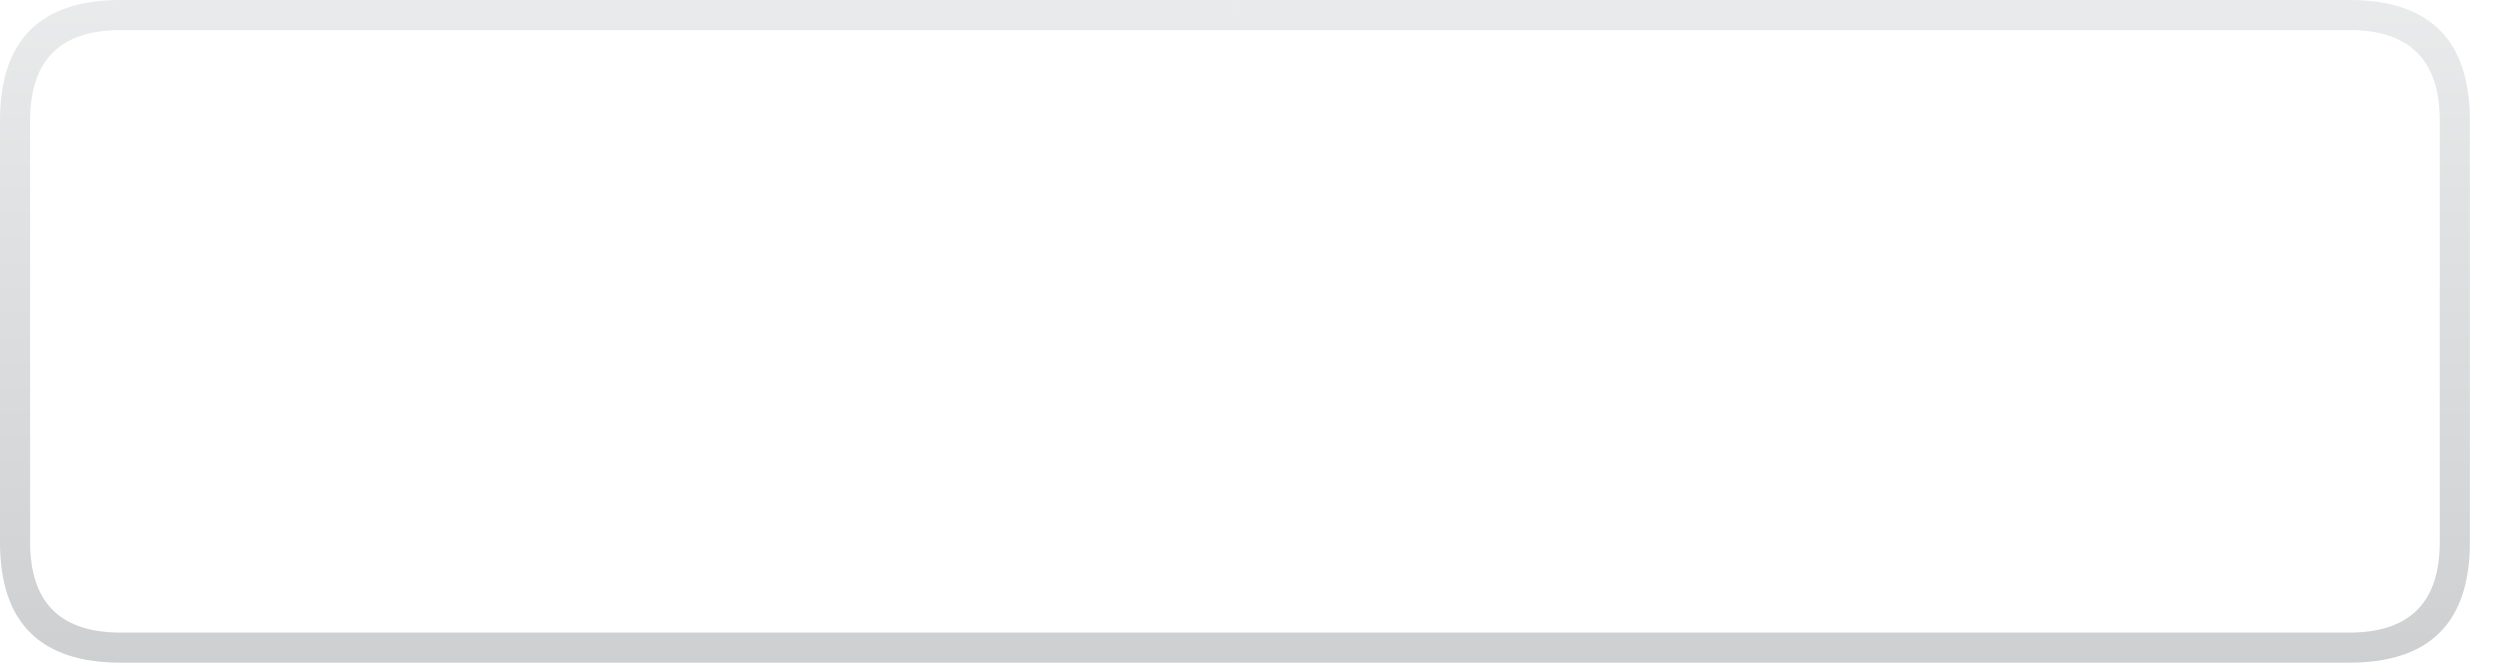 <?xml version="1.0"?>
<!DOCTYPE svg PUBLIC "-//W3C//DTD SVG 1.1//EN" "http://www.w3.org/Graphics/SVG/1.1/DTD/svg11.dtd">
<svg version='1.1' width='83px' height='22px' xmlns='http://www.w3.org/2000/svg' xmlns:xlink='http://www.w3.org/1999/xlink'>
	<defs>
		<linearGradient id="grad0" gradientUnits="userSpaceOnUse" x1="71" y1="22" x2="71" y2="0">
		<stop offset="0%" stop-color="#585F63" stop-opacity="0.298"/>
		<stop offset="100%" stop-color="#B7BABC" stop-opacity="0.298"/>
		</linearGradient>
		<linearGradient id="grad1" gradientUnits="userSpaceOnUse" x1="11.05" y1="22" x2="11.05" y2="0">
		<stop offset="0%" stop-color="#585F63" stop-opacity="0.298"/>
		<stop offset="100%" stop-color="#B7BABC" stop-opacity="0.298"/>
		</linearGradient>
	</defs>
	<g transform="translate(-0.025,-0)">
		<path d="M 41 1 L 41 0 L 78.025 0 Q 82.026 0 82.025 4 L 82.025 18 Q 82.026 22 78.025 22 L 41 22 L 41 21 L 78.15 21 Q 81.026 20.937 81.025 18 L 81.025 4 Q 81.026 1.063 78.15 1 Z" fill="url(#grad0)"/>
		<path d="M 41 0 L 41 1 L 3.9 1 Q 1.024 1.063 1.025 4 L 1.025 18 Q 1.024 20.937 3.9 21 L 41 21 L 41 22 L 4.025 22 Q 0.024 22 0.025 18 L 0.025 4 Q 0.024 0 4.025 0 Z" fill="url(#grad1)"/>
	</g>
</svg>
